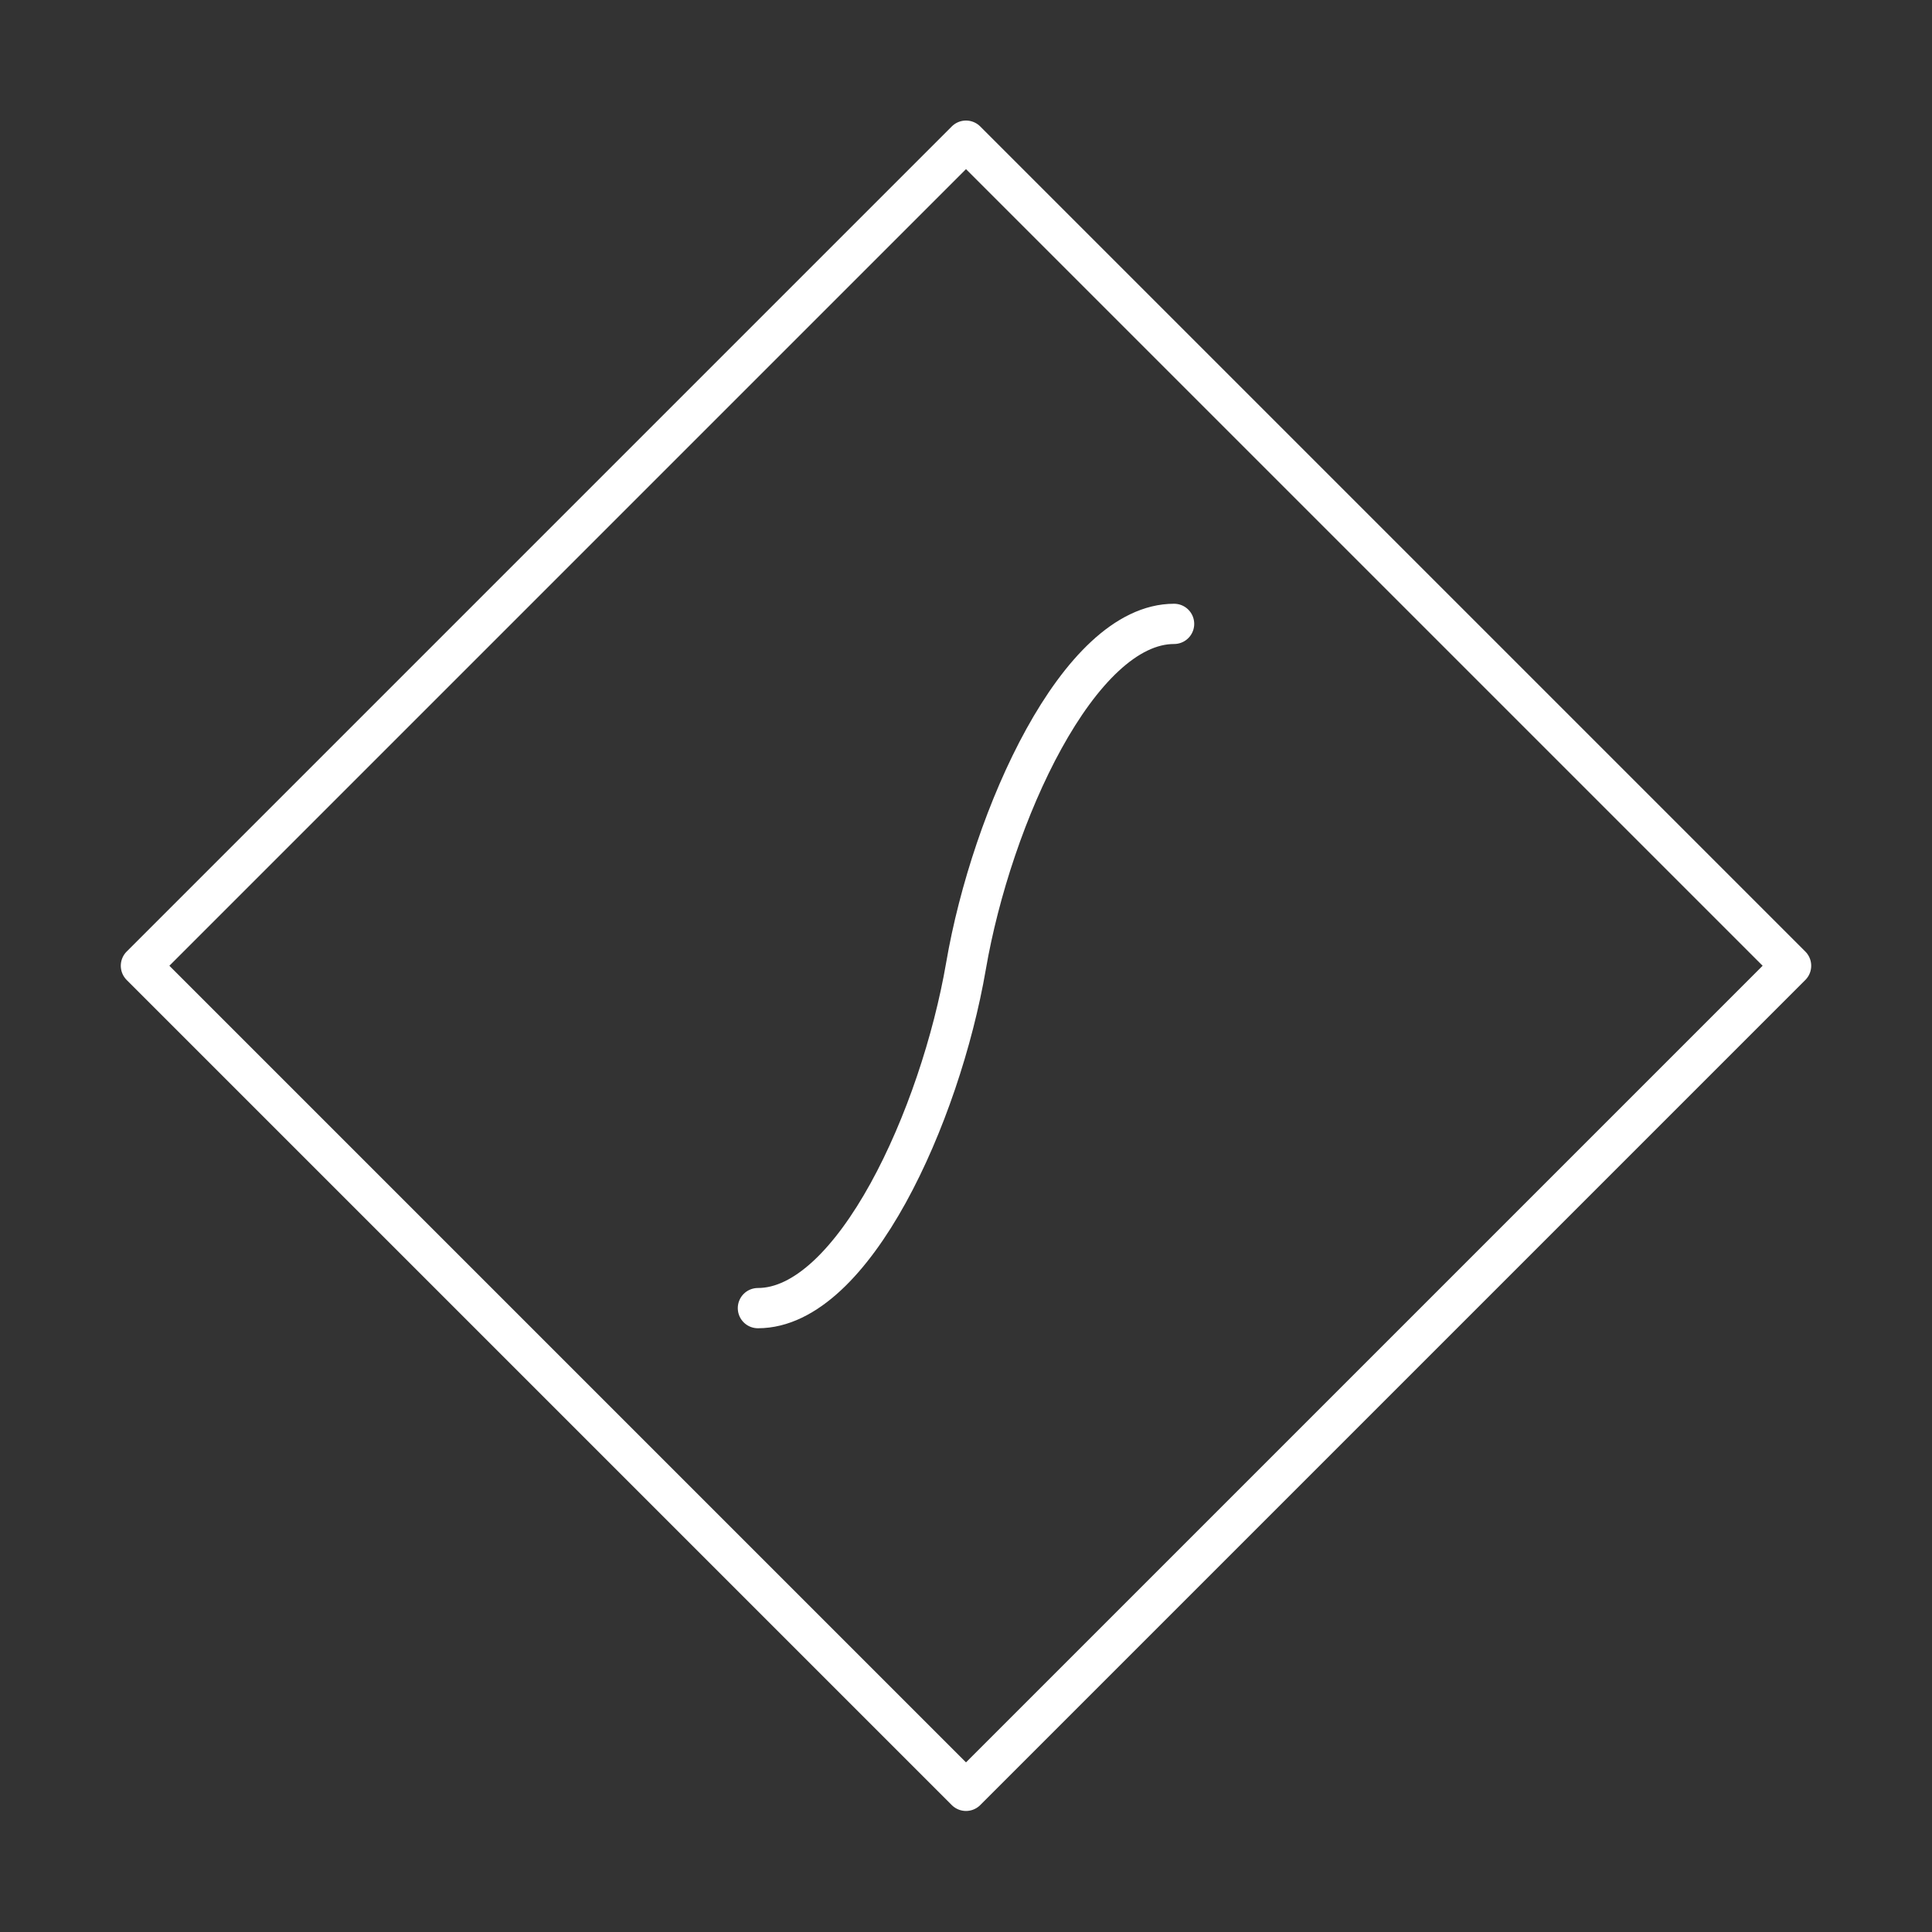 <svg viewBox="0 0 48 48" xmlns="http://www.w3.org/2000/svg">
 <rect x="0" y="0" width="48" height="48" fill="#333333" stroke="none"/>
 <defs>
  <style>.a{fill:none;stroke:#fff;stroke-linecap:round;stroke-linejoin:round;}</style>
 </defs>
 <rect class="a" transform="translate(24 -9.94) rotate(45)" x="9.5" y="9.5" width="28.99" height="28.99"/>
 <path class="a" d="m18.83 32.5c2.37 0 4.53-4.78 5.17-8.5s2.8-8.5 5.17-8.5"/>
</svg>

